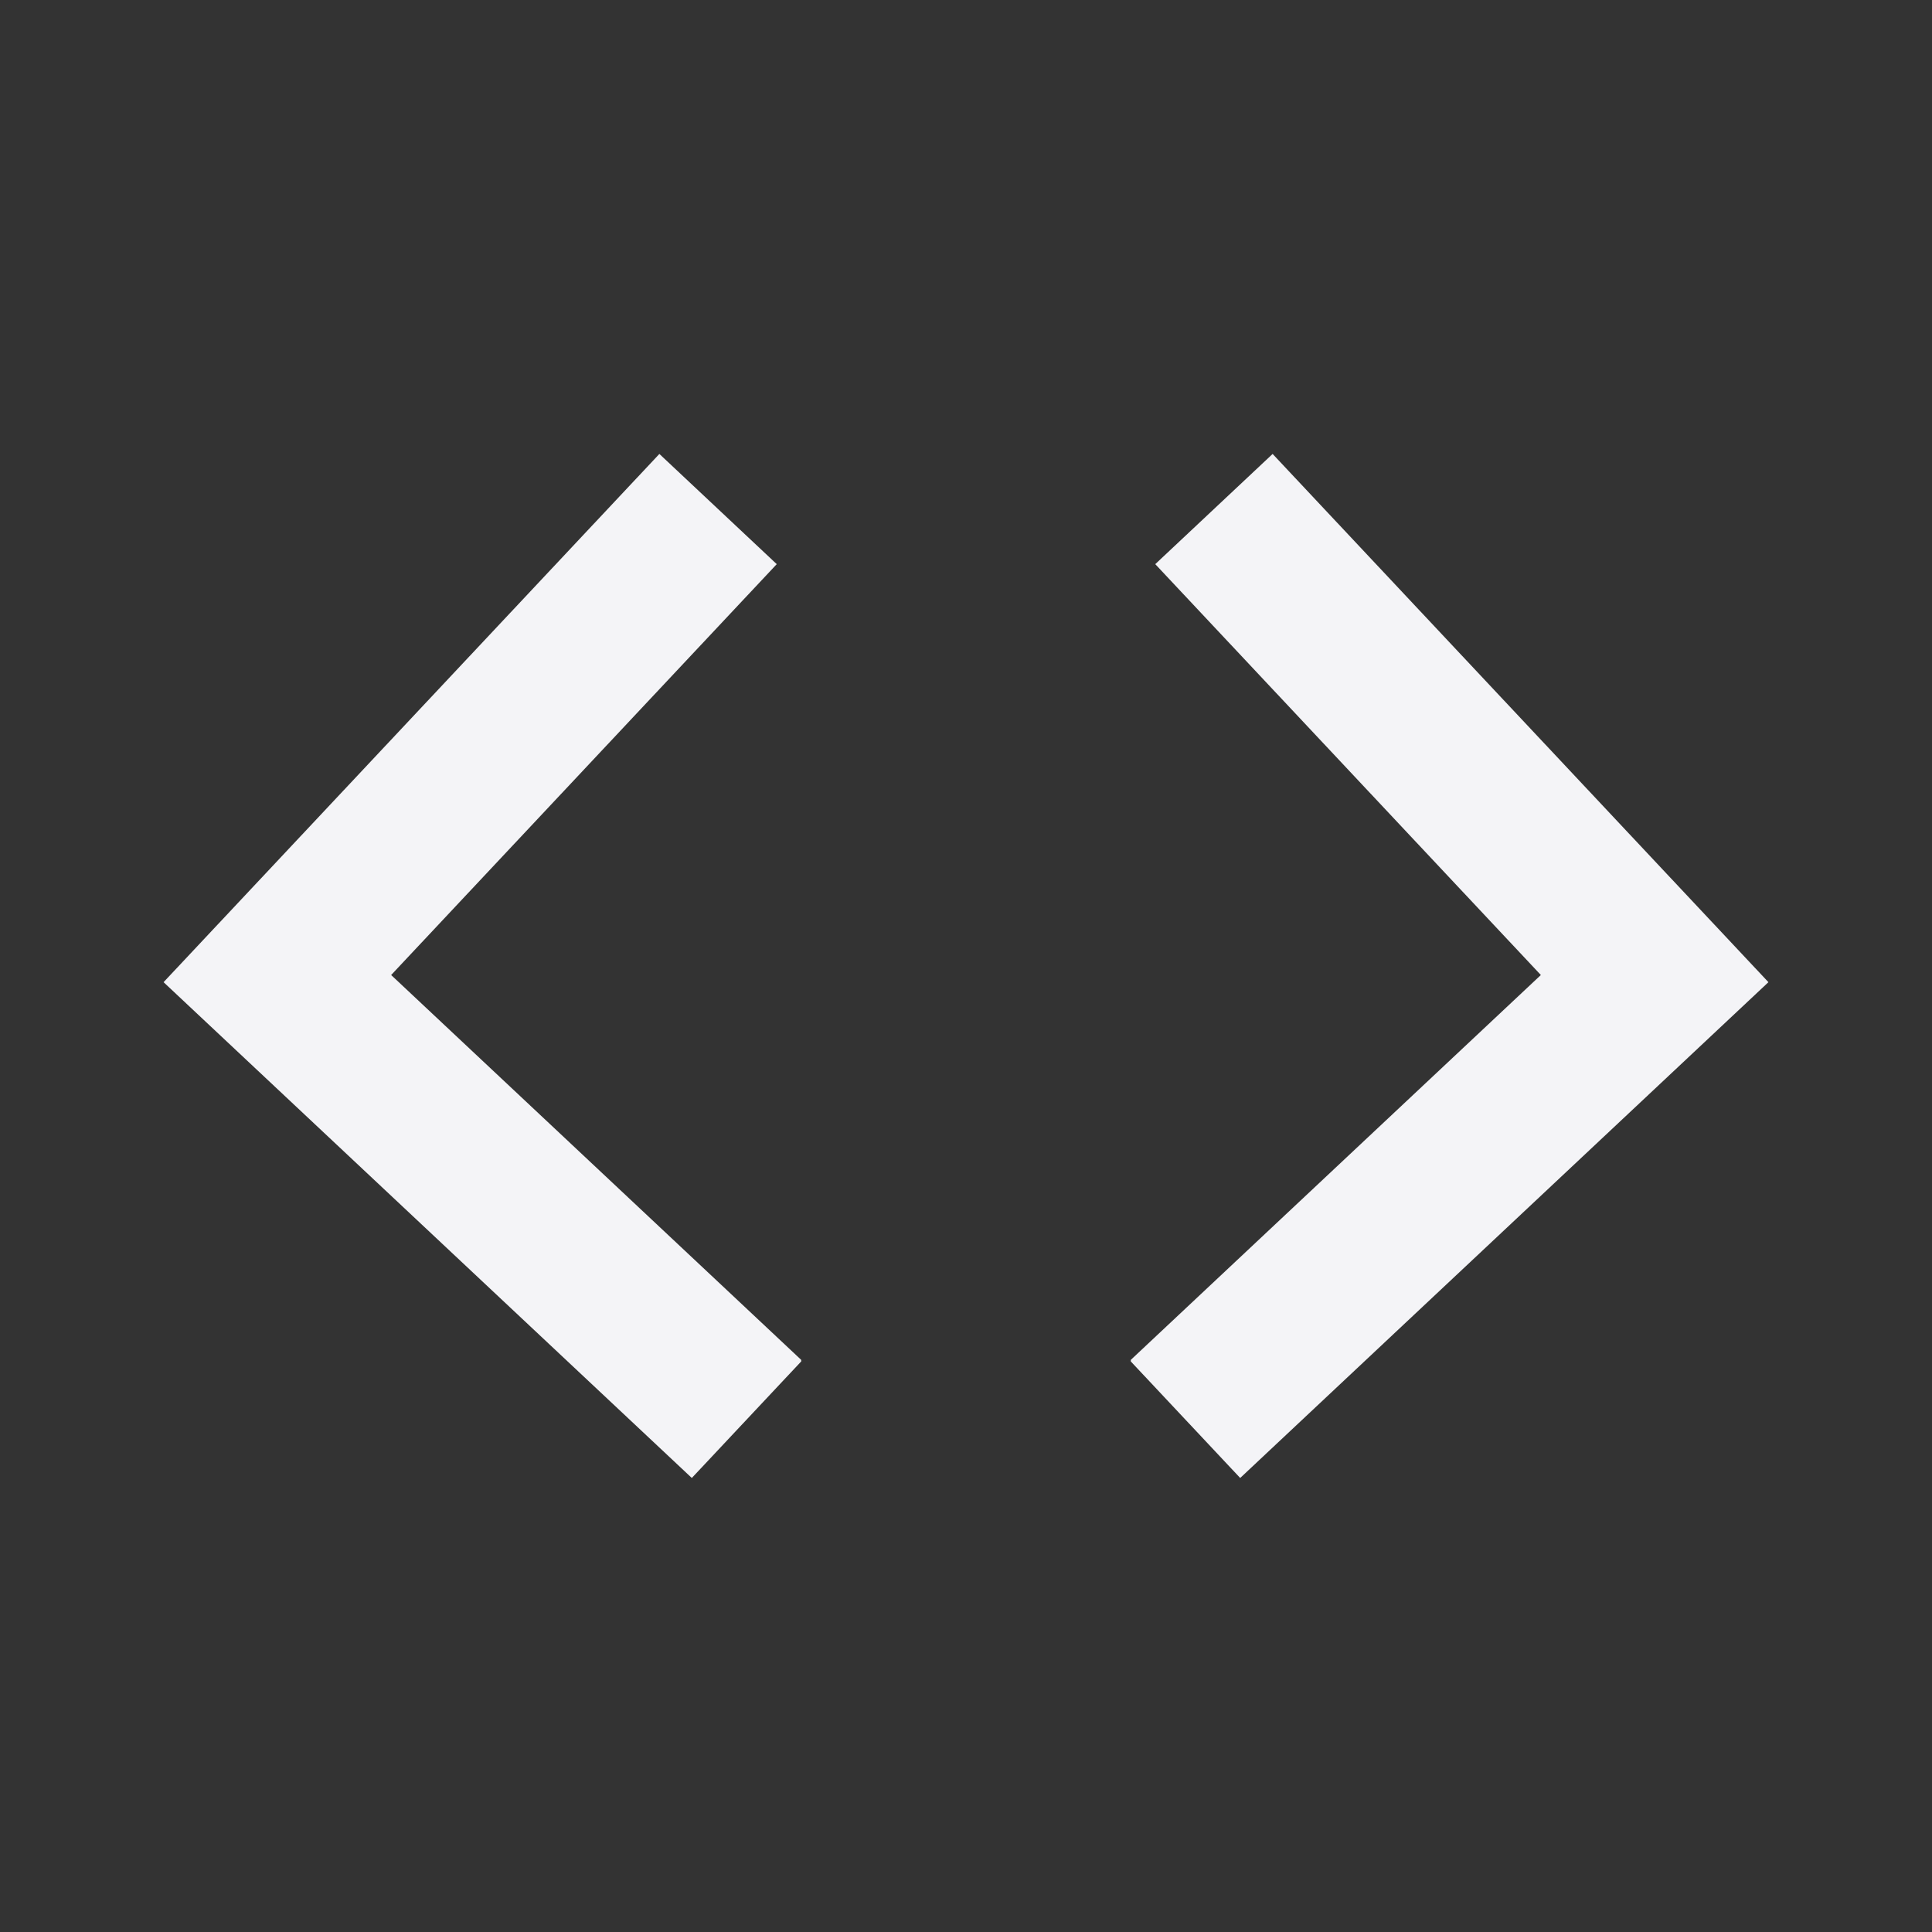 <svg fill="none" height="24" viewBox="0 0 24 24" width="24" xmlns="http://www.w3.org/2000/svg"><rect x="0" y="0" width="24" height="24" fill="#333333" stroke="none"/><g fill="#f4f4f7"><path d="m9.953 16.912-1.359 1.448-6.562-6.159 6.159-6.562 1.458 1.369-4.79 5.104 5.094 4.781z"/><path d="m14.047 16.912 1.359 1.448 6.562-6.159-6.159-6.562-1.458 1.369 4.79 5.104-5.094 4.781z"/></g></svg>
